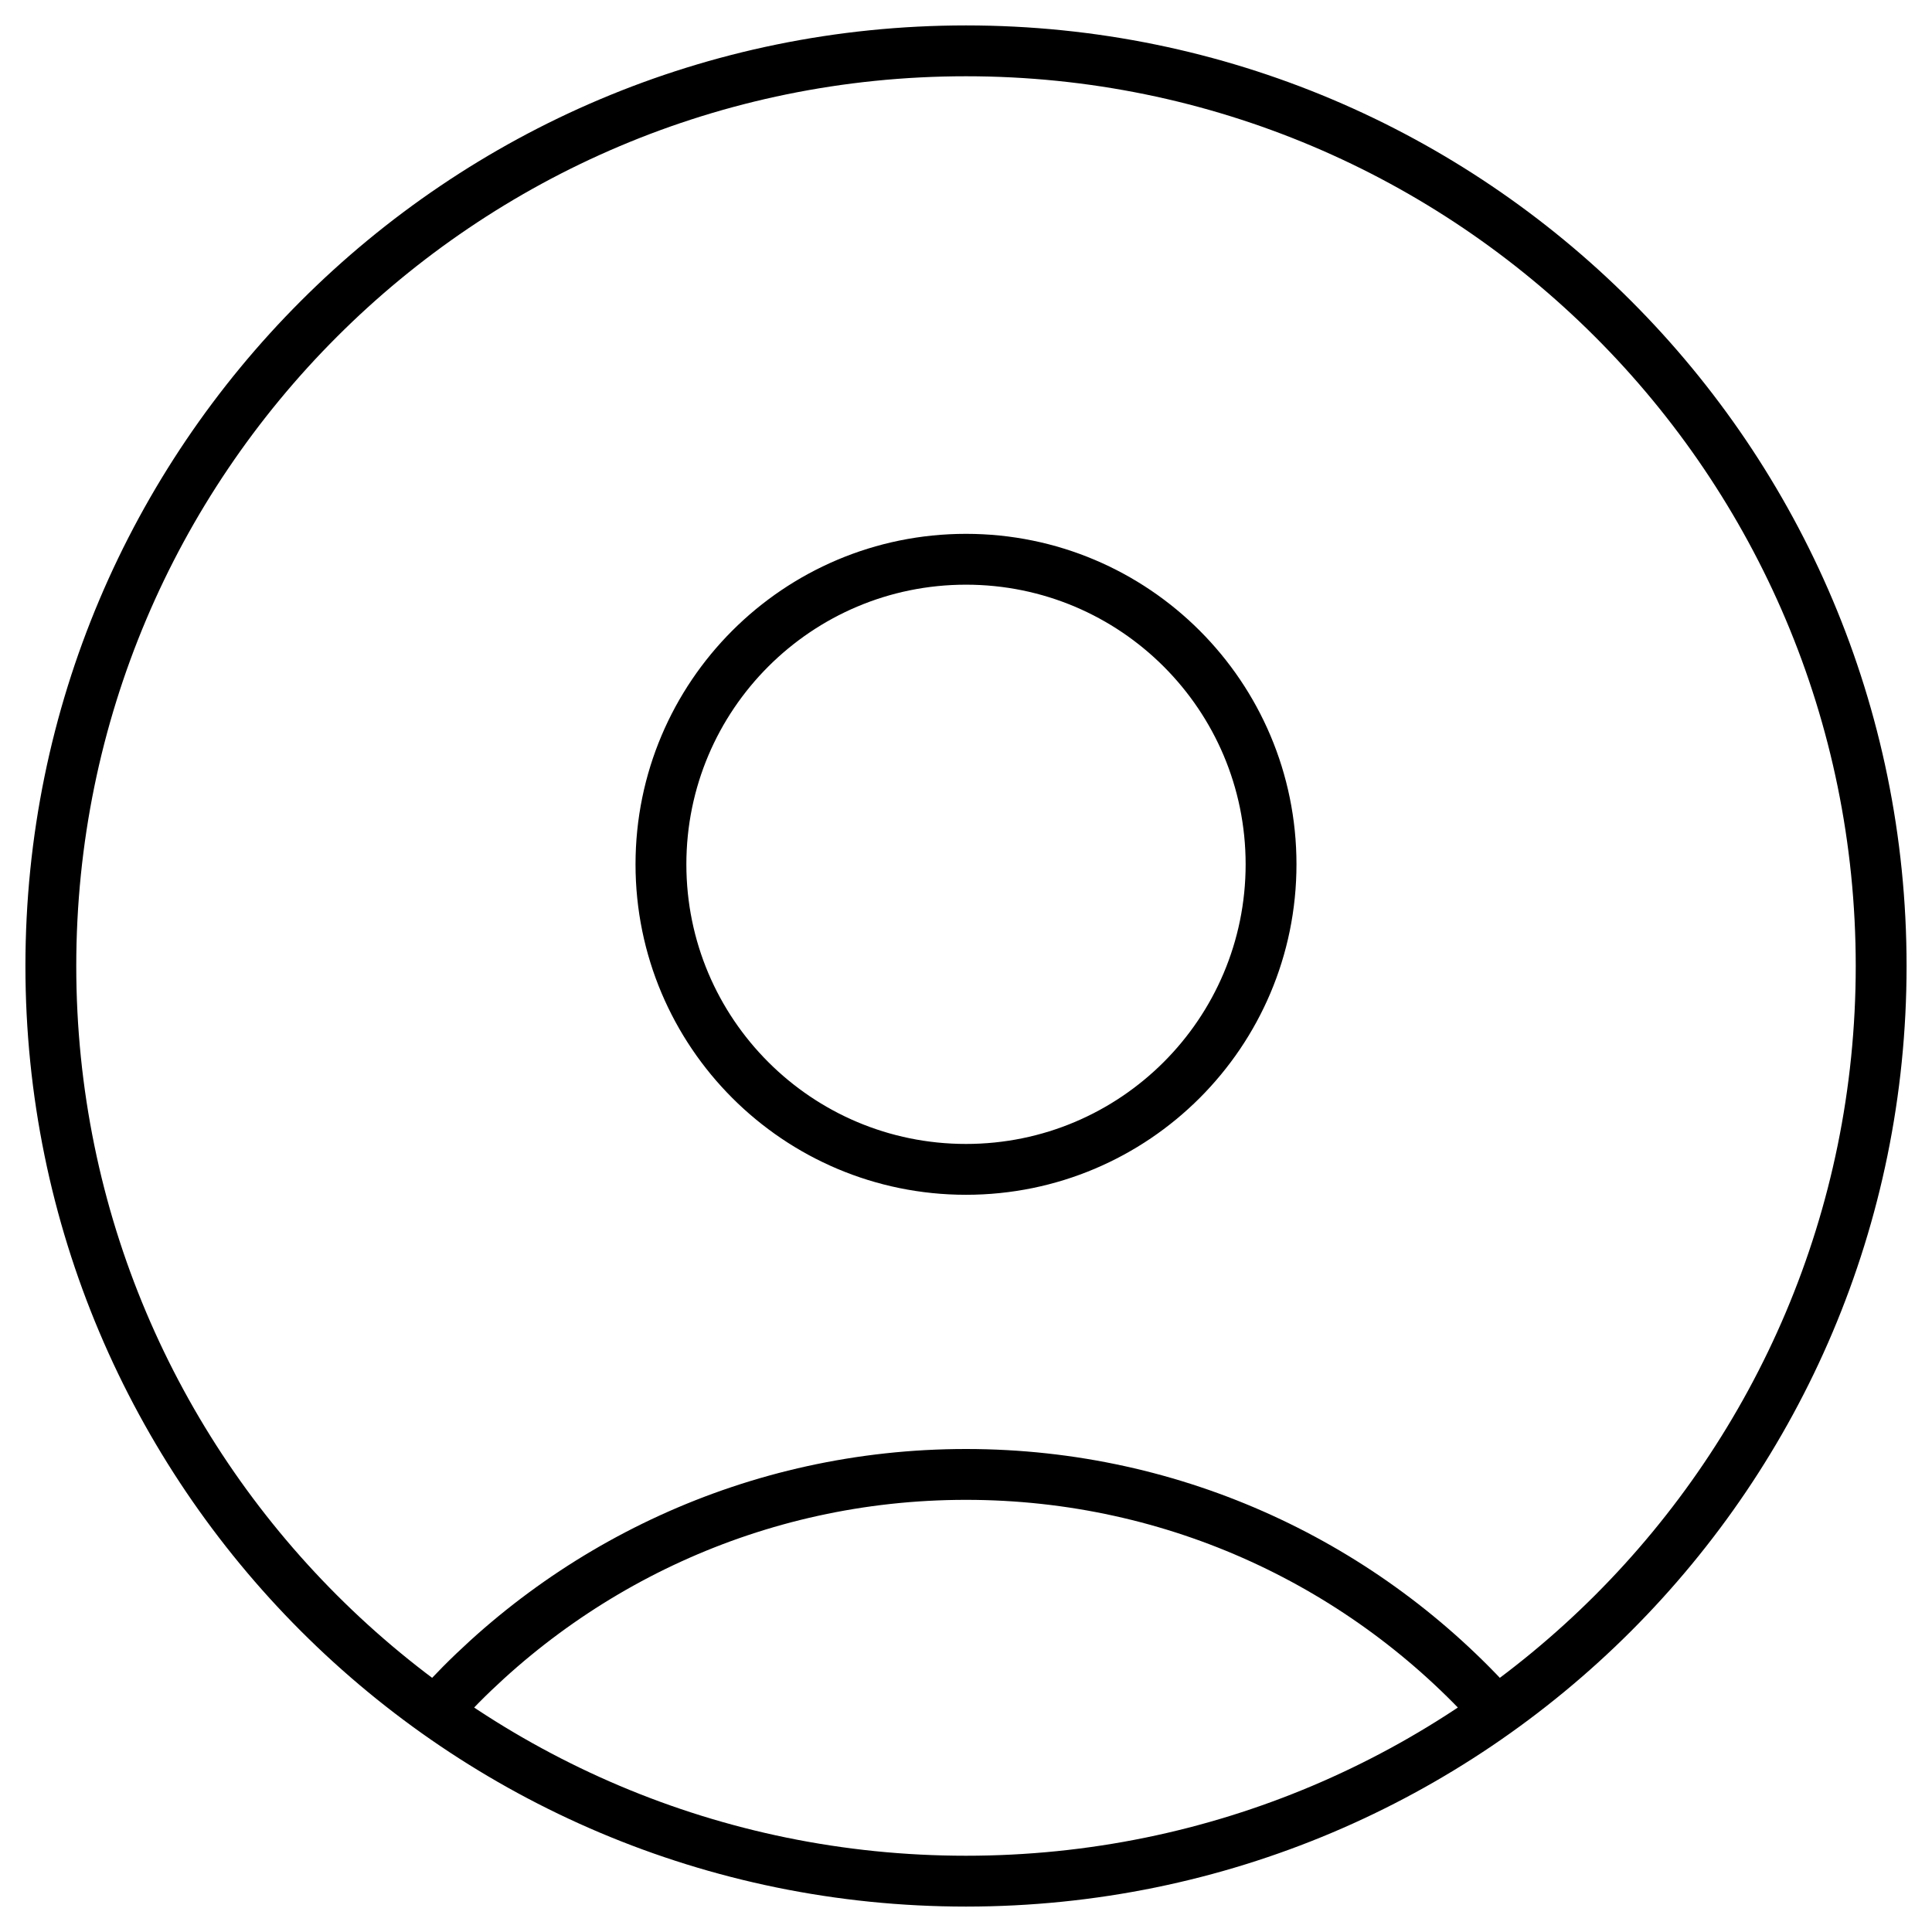 <svg width="38" height="38" viewBox="0 0 38 38" fill="none" xmlns="http://www.w3.org/2000/svg">
<path d="M29.433 33.665C26.87 30.802 23.145 29 19 29C14.855 29 11.13 30.802 8.566 33.665M19 37C9.059 37 1 28.941 1 19C1 9.059 9.059 1 19 1C28.941 1 37 9.059 37 19C37 28.941 28.941 37 19 37ZM19 23C15.686 23 13 20.314 13 17C13 13.686 15.686 11 19 11C22.314 11 25 13.686 25 17C25 20.314 22.314 23 19 23Z" stroke="black" stroke-linecap="round" stroke-linejoin="round"/>
</svg>
